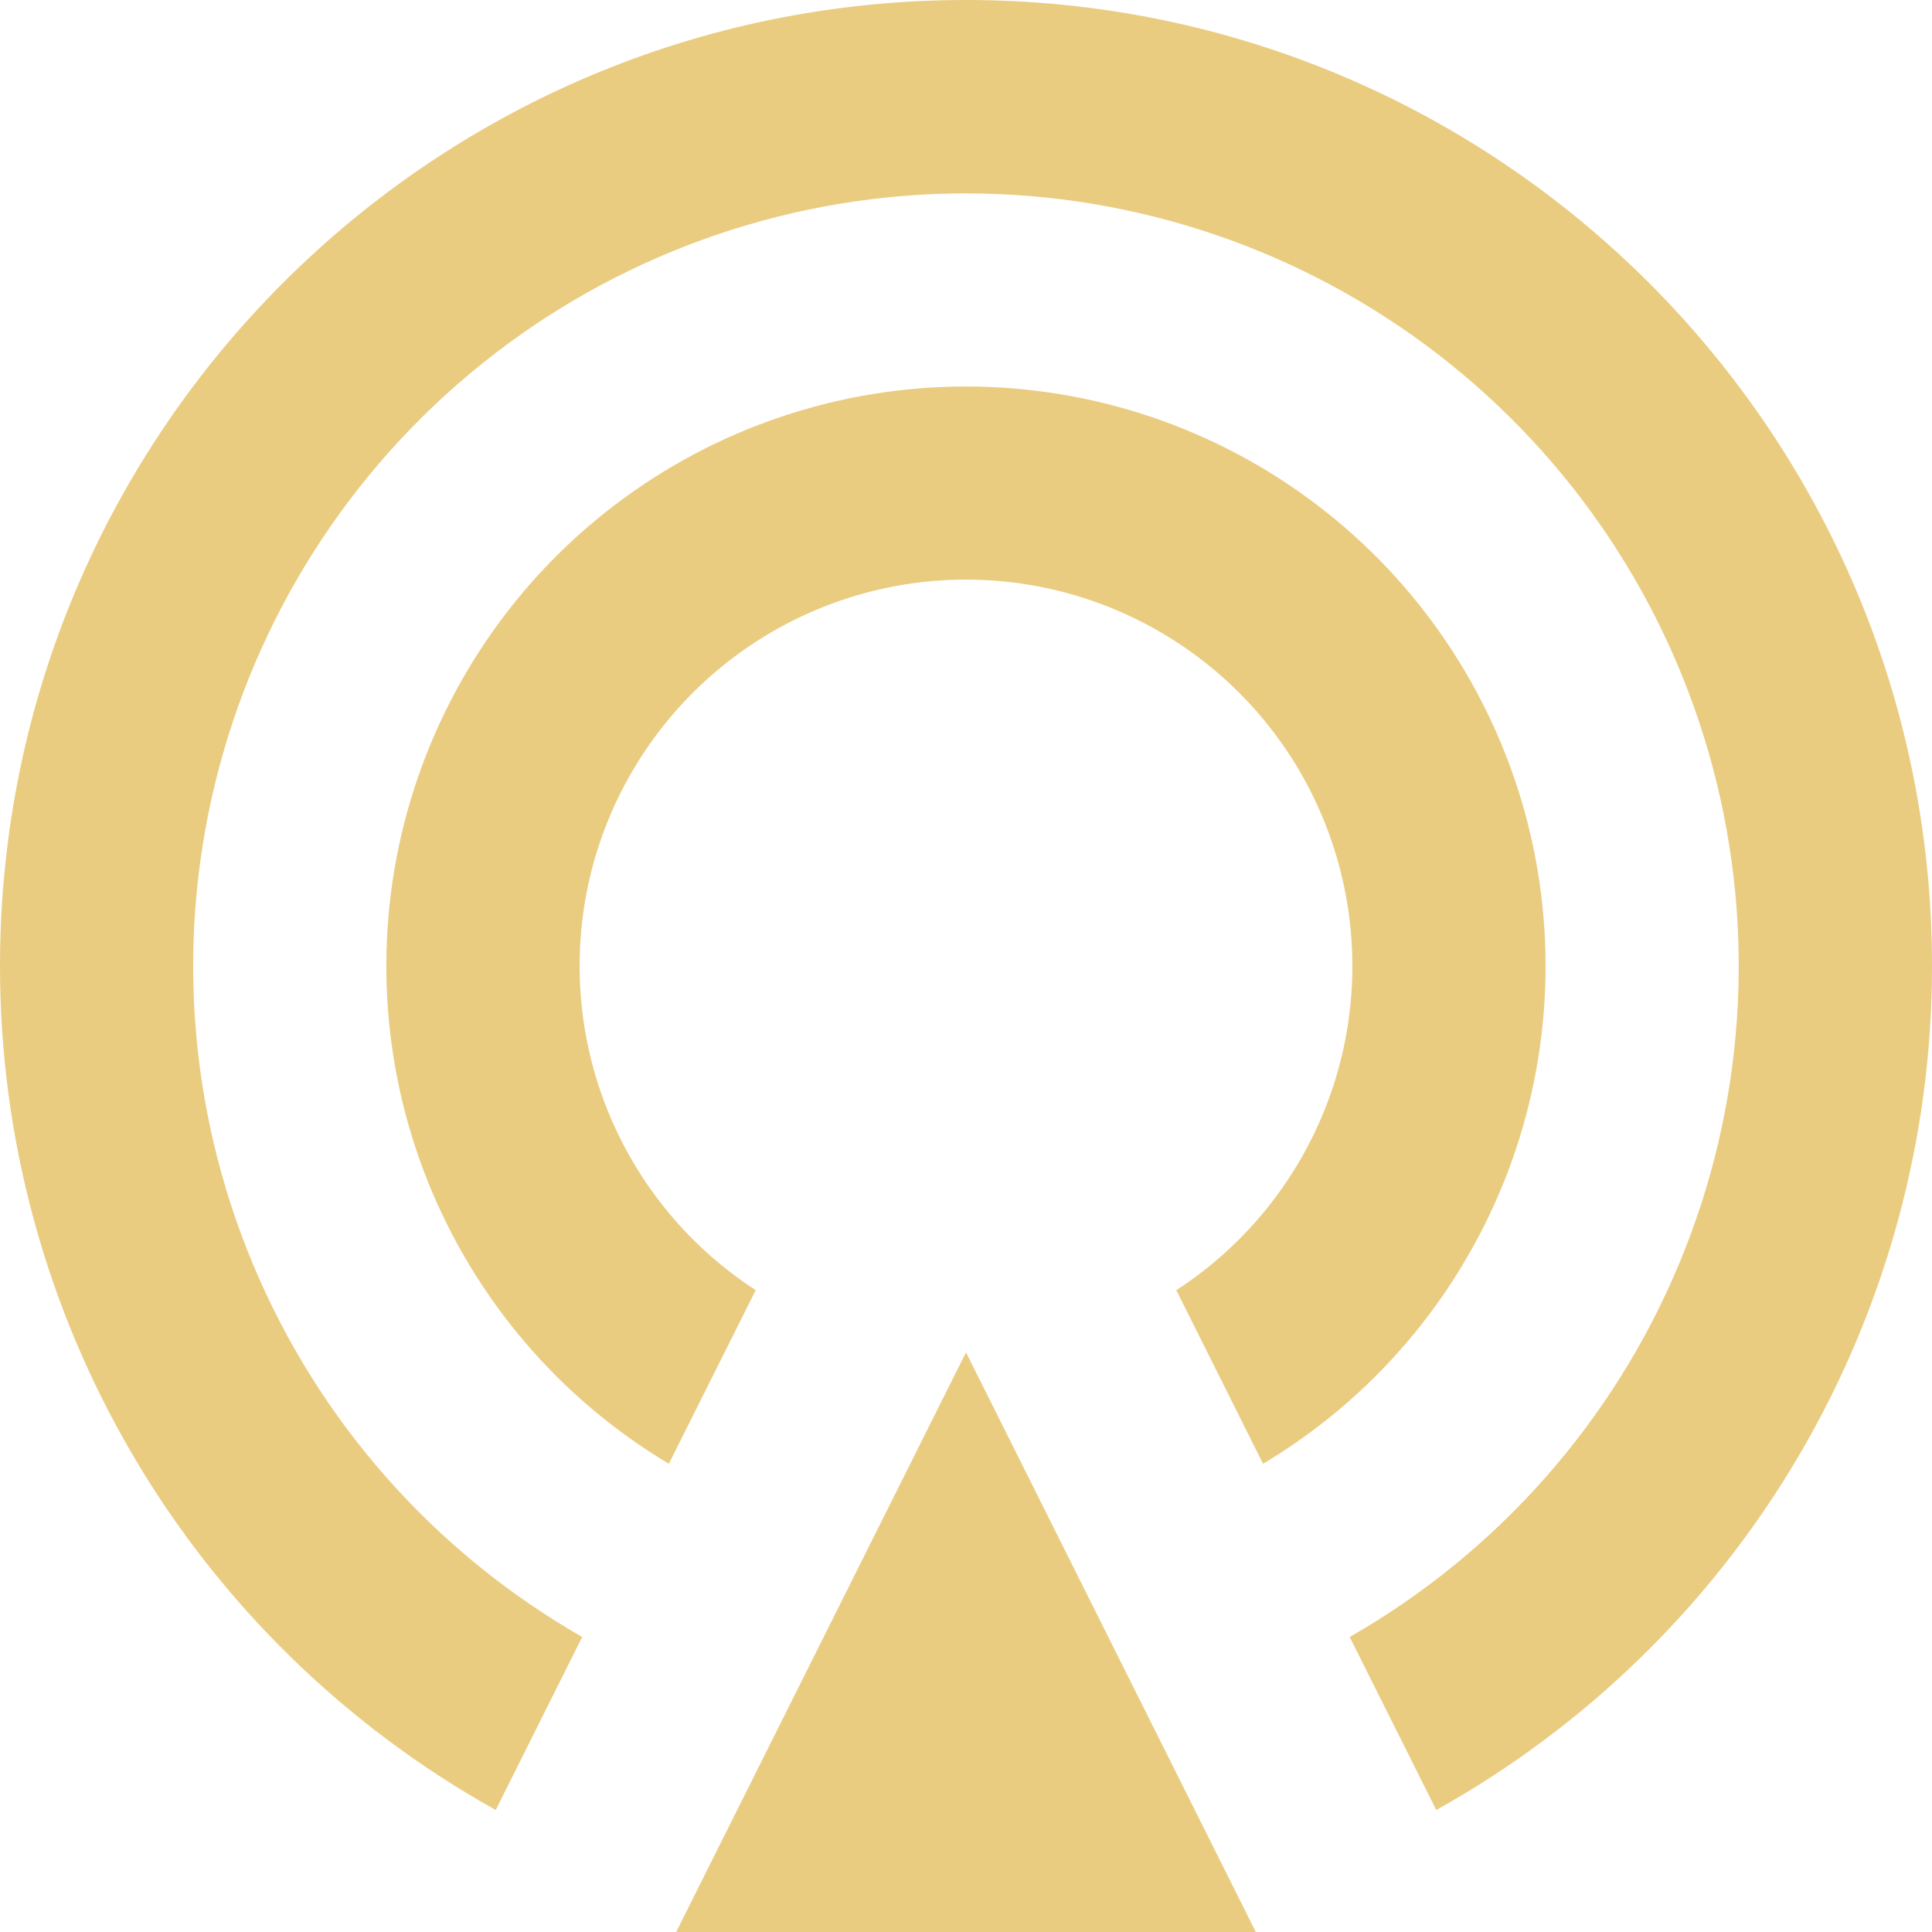 <svg width="20" height="20" viewBox="0 0 20 20" fill="none" xmlns="http://www.w3.org/2000/svg">
<path d="M5.132 18.737C3.576 17.87 2.279 16.603 1.377 15.067C0.475 13.531 -0.001 11.781 6.58437e-07 10C6.58437e-07 4.477 4.477 0 10 0C15.523 0 20 4.477 20 10C20.001 11.781 19.525 13.531 18.623 15.067C17.721 16.603 16.424 17.87 14.868 18.737L13.972 16.946C15.503 16.07 16.702 14.713 17.381 13.085C18.061 11.458 18.184 9.651 17.731 7.947C17.278 6.242 16.274 4.735 14.876 3.66C13.478 2.585 11.763 2.002 9.999 2.002C8.236 2.002 6.521 2.585 5.123 3.66C3.725 4.735 2.721 6.242 2.268 7.947C1.815 9.651 1.938 11.458 2.618 13.085C3.297 14.713 4.496 16.07 6.027 16.946L5.132 18.737ZM6.924 15.153C5.796 14.48 4.921 13.455 4.431 12.236C3.942 11.018 3.866 9.672 4.215 8.406C4.565 7.14 5.319 6.023 6.364 5.228C7.409 4.432 8.686 4.001 9.999 4.001C11.313 4.001 12.59 4.432 13.635 5.228C14.68 6.023 15.434 7.14 15.784 8.406C16.133 9.672 16.057 11.018 15.568 12.236C15.078 13.455 14.203 14.48 13.075 15.153L12.177 13.356C12.901 12.886 13.453 12.195 13.752 11.386C14.051 10.577 14.08 9.692 13.835 8.865C13.591 8.038 13.085 7.312 12.394 6.796C11.702 6.279 10.863 6 10 6C9.137 6 8.298 6.279 7.606 6.796C6.915 7.312 6.409 8.038 6.164 8.865C5.92 9.692 5.949 10.577 6.248 11.386C6.547 12.195 7.099 12.886 7.823 13.356L6.924 15.153ZM10 14L13 20H7L10 14Z" fill="#EACC80"/>
</svg>
